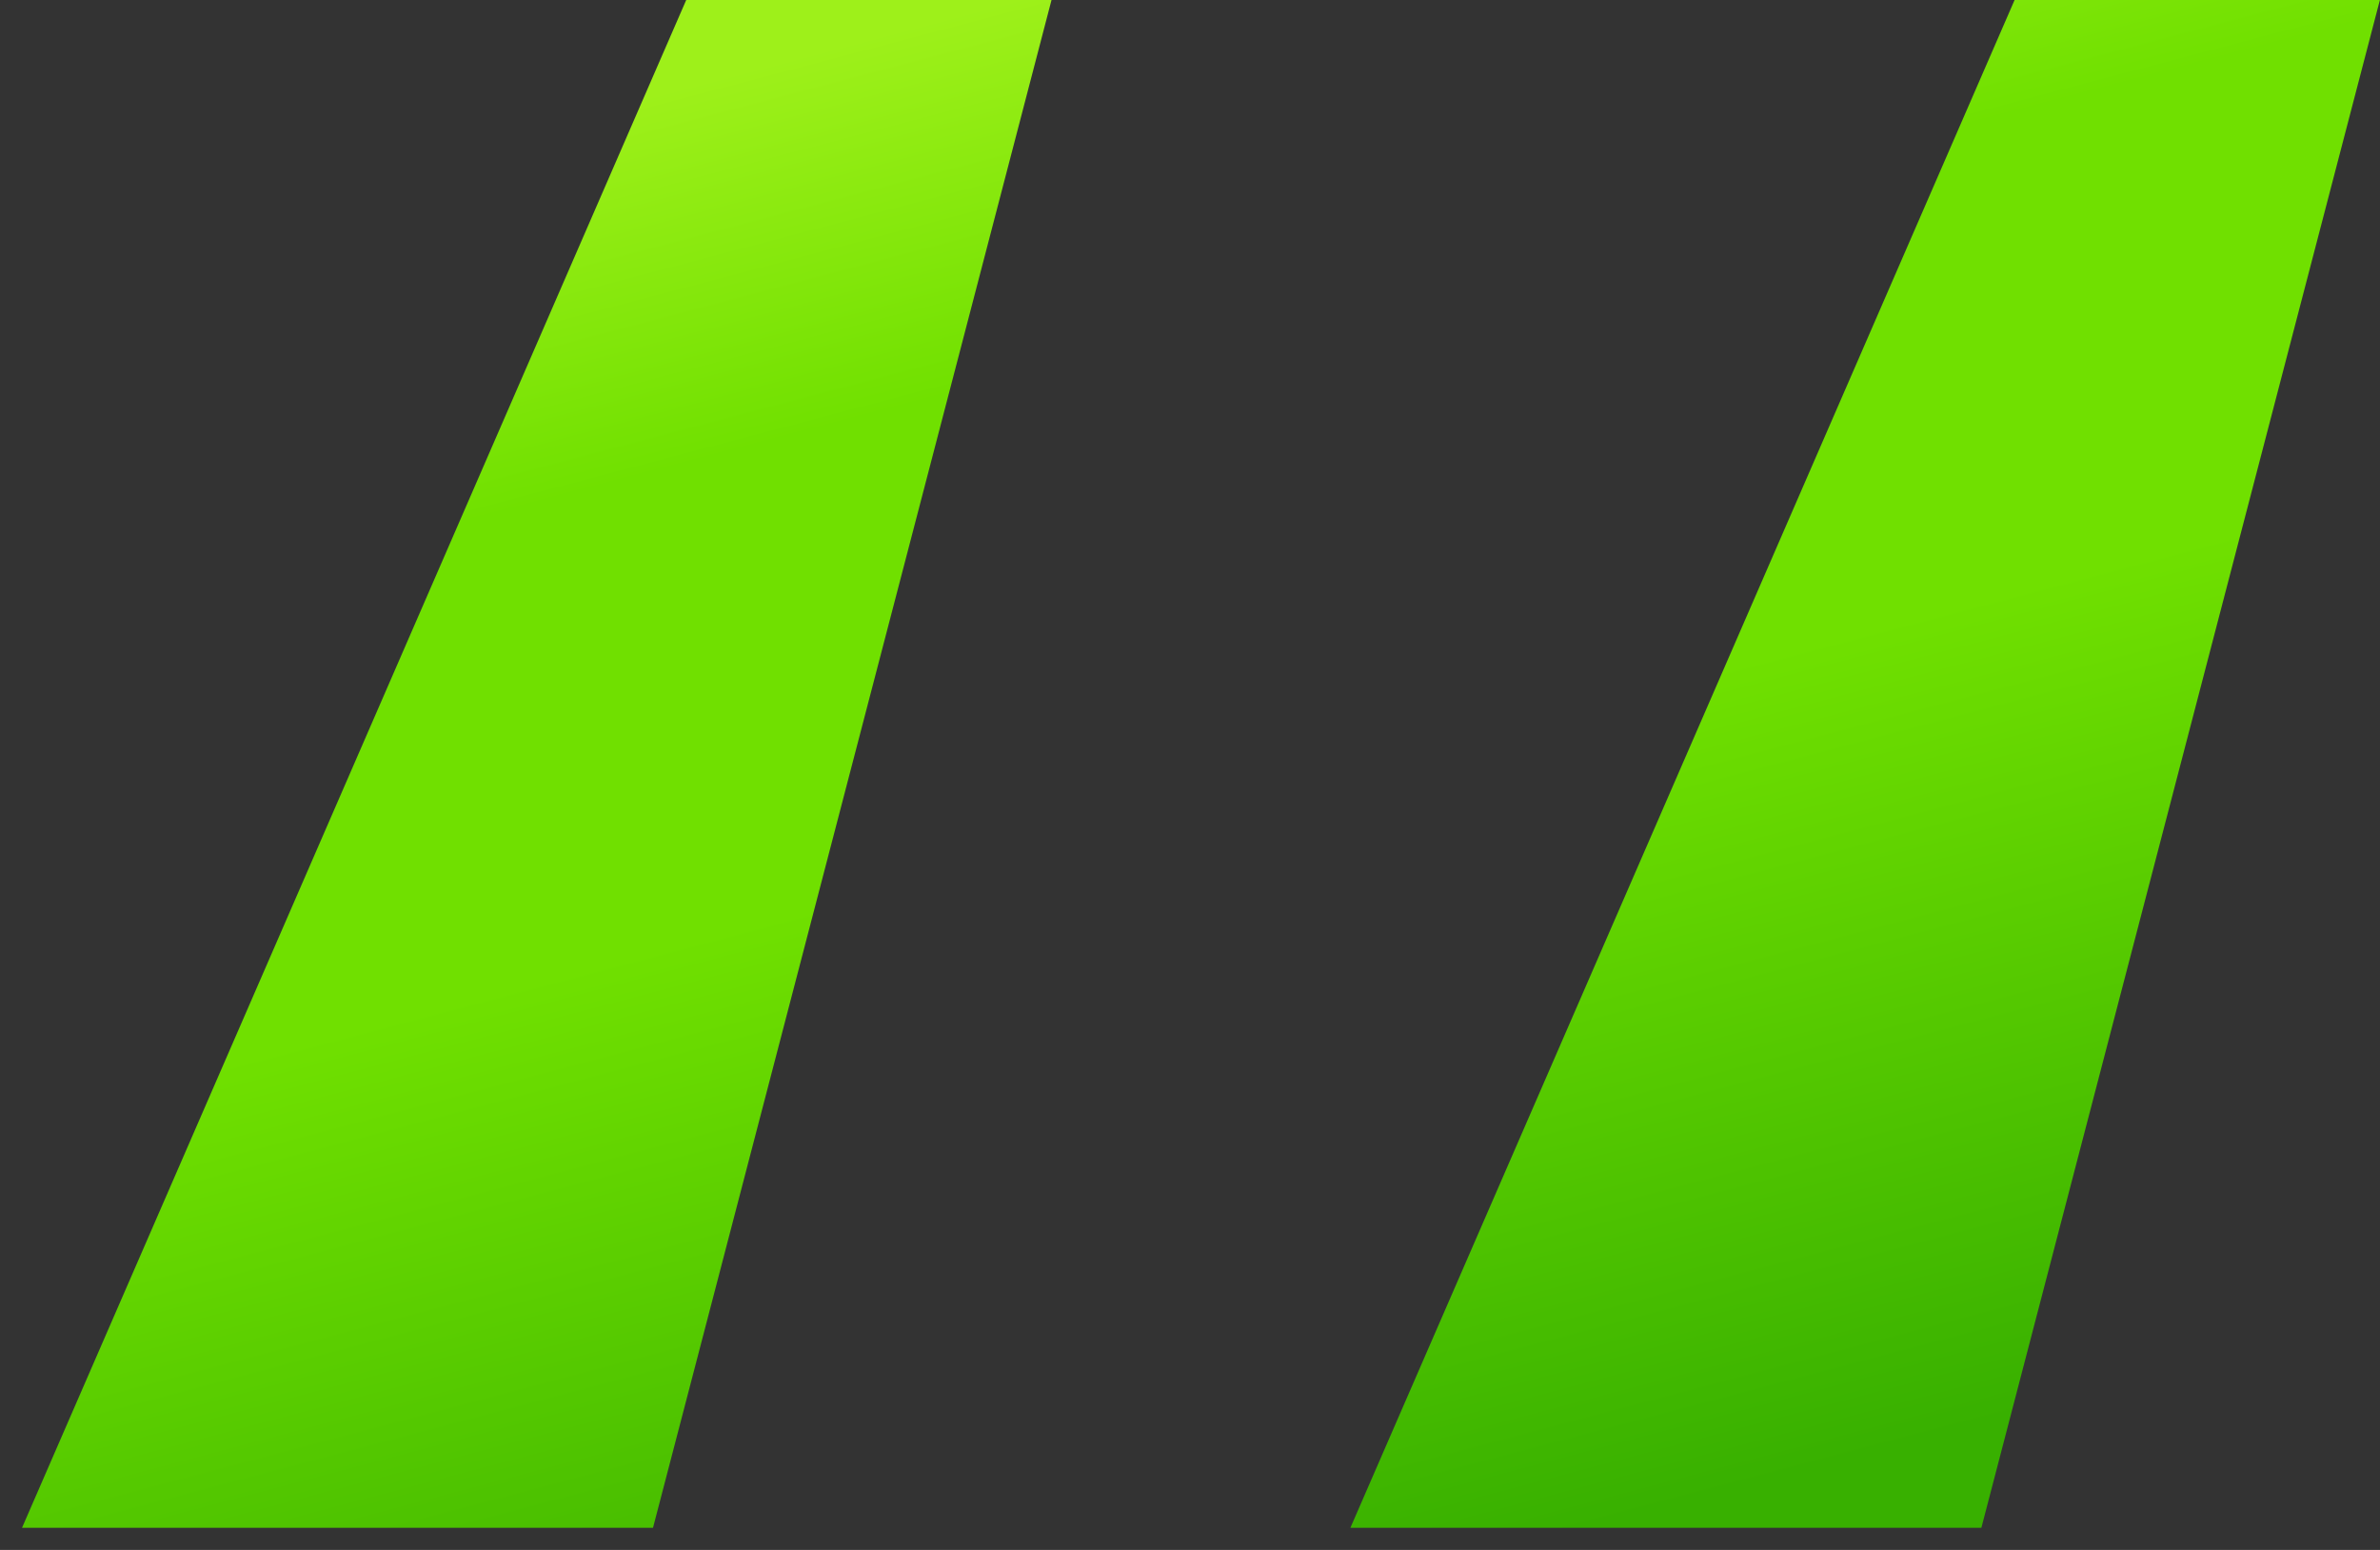 <svg width="43" height="28" viewBox="0 0 43 28" fill="none" xmlns="http://www.w3.org/2000/svg">
<rect x="0" y="0" width="43" height="28" fill="#333333" stroke="none"/>
<path d="M11.798 27.6L18.998 0H12.398L0.398 27.6H11.798ZM35.798 27.6L42.998 0H36.398L24.398 27.6H35.798Z" fill="url(#paint0_linear_310_509)"/>
<defs>
<linearGradient id="paint0_linear_310_509" x1="28.861" y1="-24.797" x2="41.794" y2="24.147" gradientUnits="userSpaceOnUse">
<stop offset="0.009" stop-color="#CCFF33"/>
<stop offset="0.172" stop-color="#9EF01A"/>
<stop offset="0.42" stop-color="#9EF01A"/>
<stop offset="0.551" stop-color="#70E000"/>
<stop offset="0.715" stop-color="#70E000"/>
<stop offset="1" stop-color="#38B000 "/>
</linearGradient>
</defs>
</svg>
